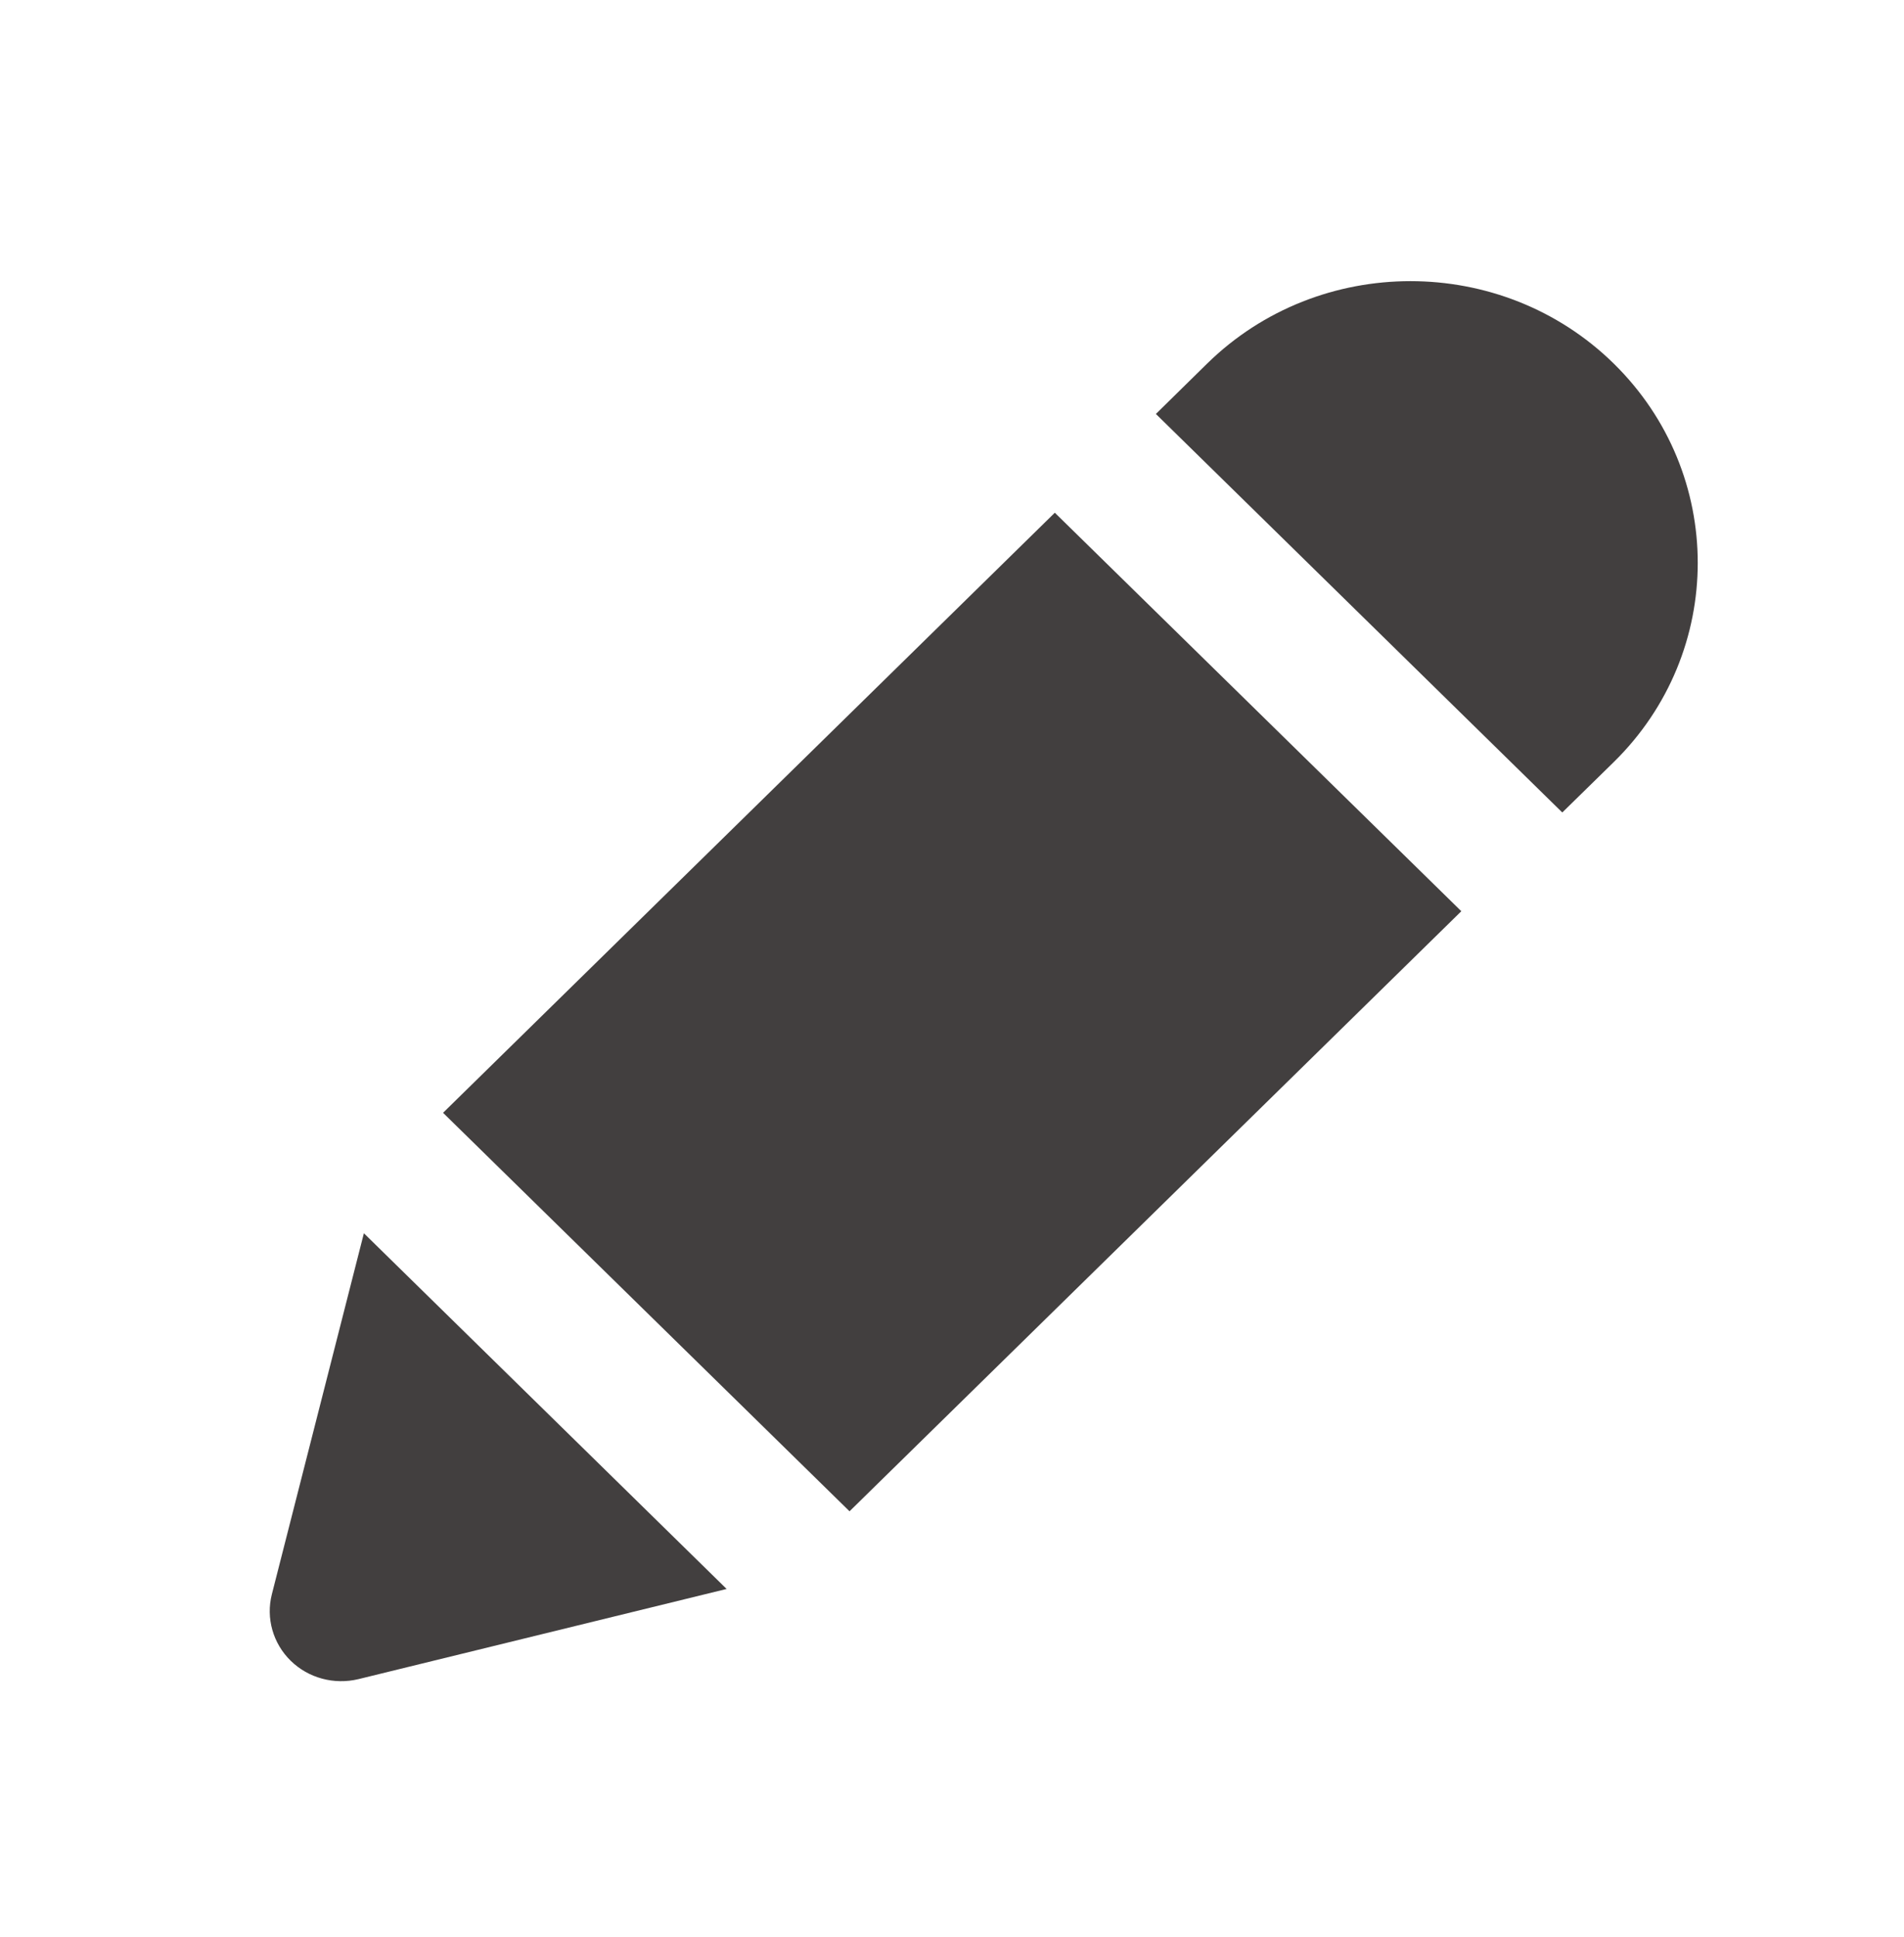 <svg width="60" height="61" viewBox="0 0 60 61" fill="none" xmlns="http://www.w3.org/2000/svg">
<path d="M49.232 25.59L50.852 24.004C54.383 20.544 54.383 14.912 50.852 11.45C47.322 7.99 41.573 7.99 38.042 11.45L36.425 13.038L49.232 25.59ZM33.24 16.149L13.962 35.049L26.771 47.6L46.05 28.7L33.24 16.149ZM11.296 52.886L22.898 50.046L11.467 38.843L8.567 50.213C8.376 50.963 8.601 51.759 9.159 52.306C9.717 52.853 10.529 53.071 11.296 52.886Z" fill="#423F3F"/>
</svg>
